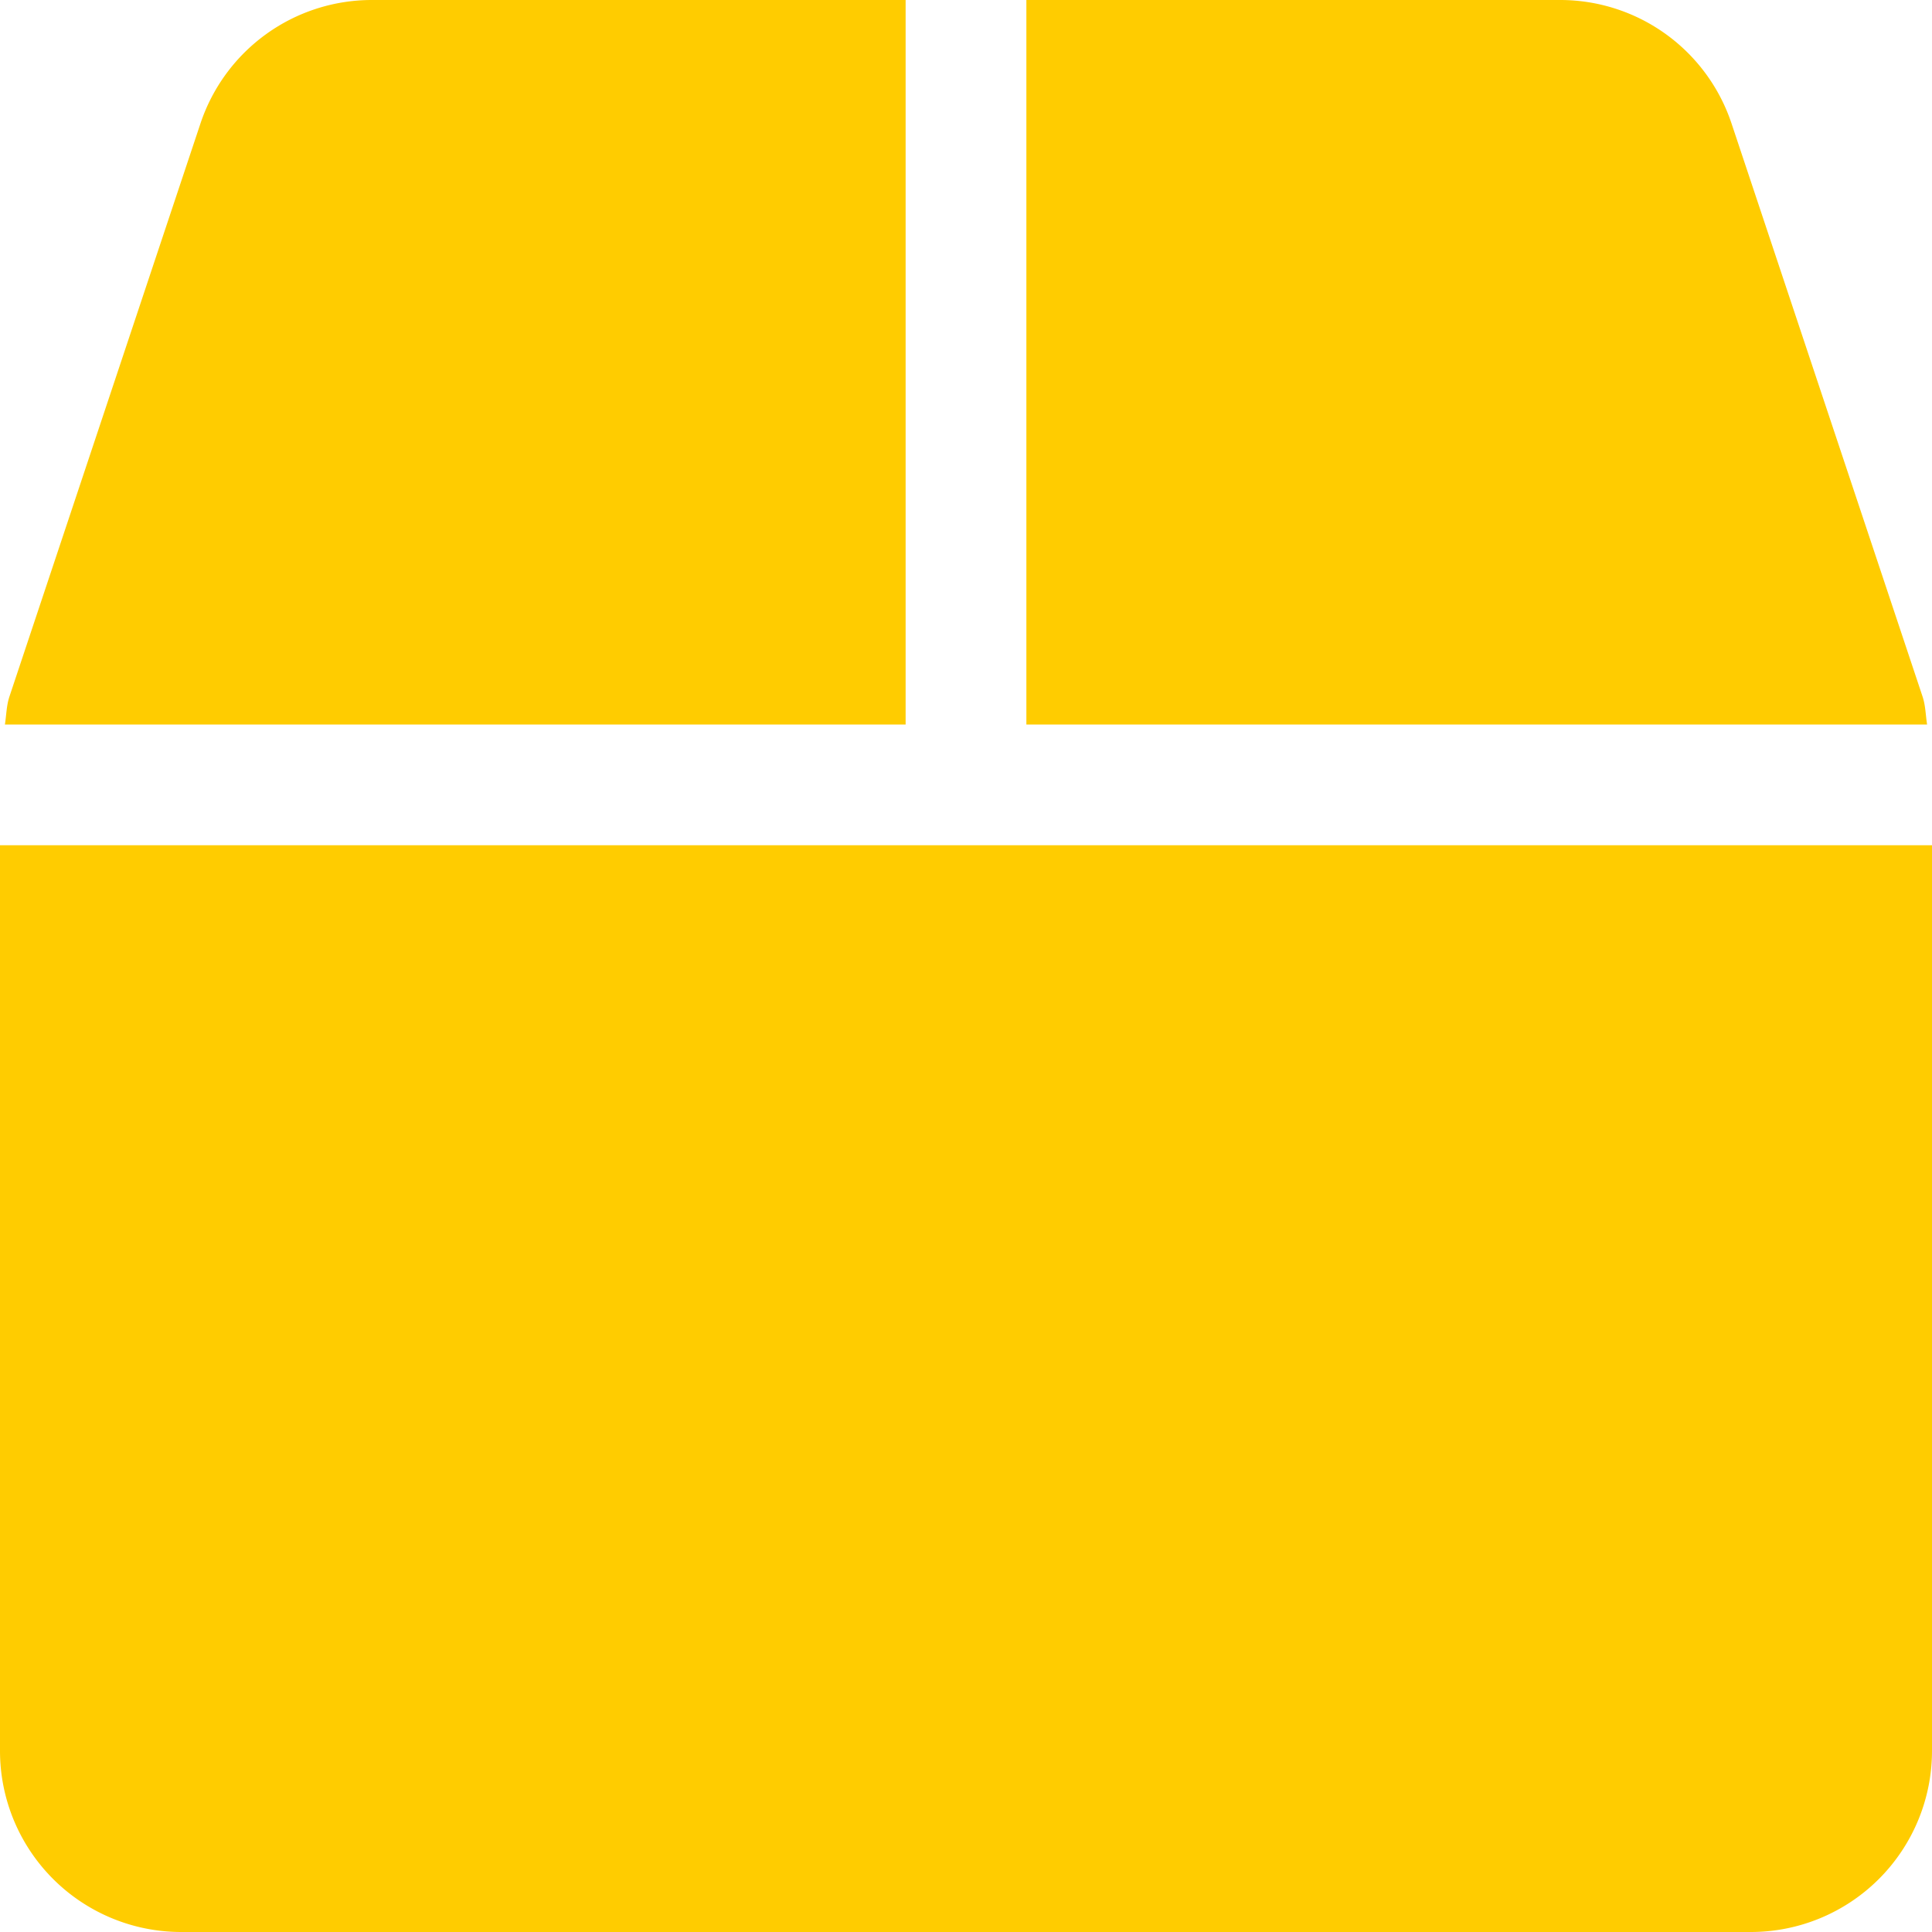 <svg xmlns="http://www.w3.org/2000/svg" width="512" height="512" viewBox="0 0 512 512">
  <path id="box-solid" d="M509.5,184.6,458.9,32.8A47.867,47.867,0,0,0,413.4,0H272V192H510.7C510.3,189.5,510.3,187,509.5,184.6ZM240,0H98.6A47.867,47.867,0,0,0,53.1,32.8L2.5,184.6c-.8,2.4-.8,4.9-1.2,7.4H240ZM0,224V464a48.012,48.012,0,0,0,48,48H464a48.012,48.012,0,0,0,48-48V224Z" fill="#fc0"/>
</svg>
